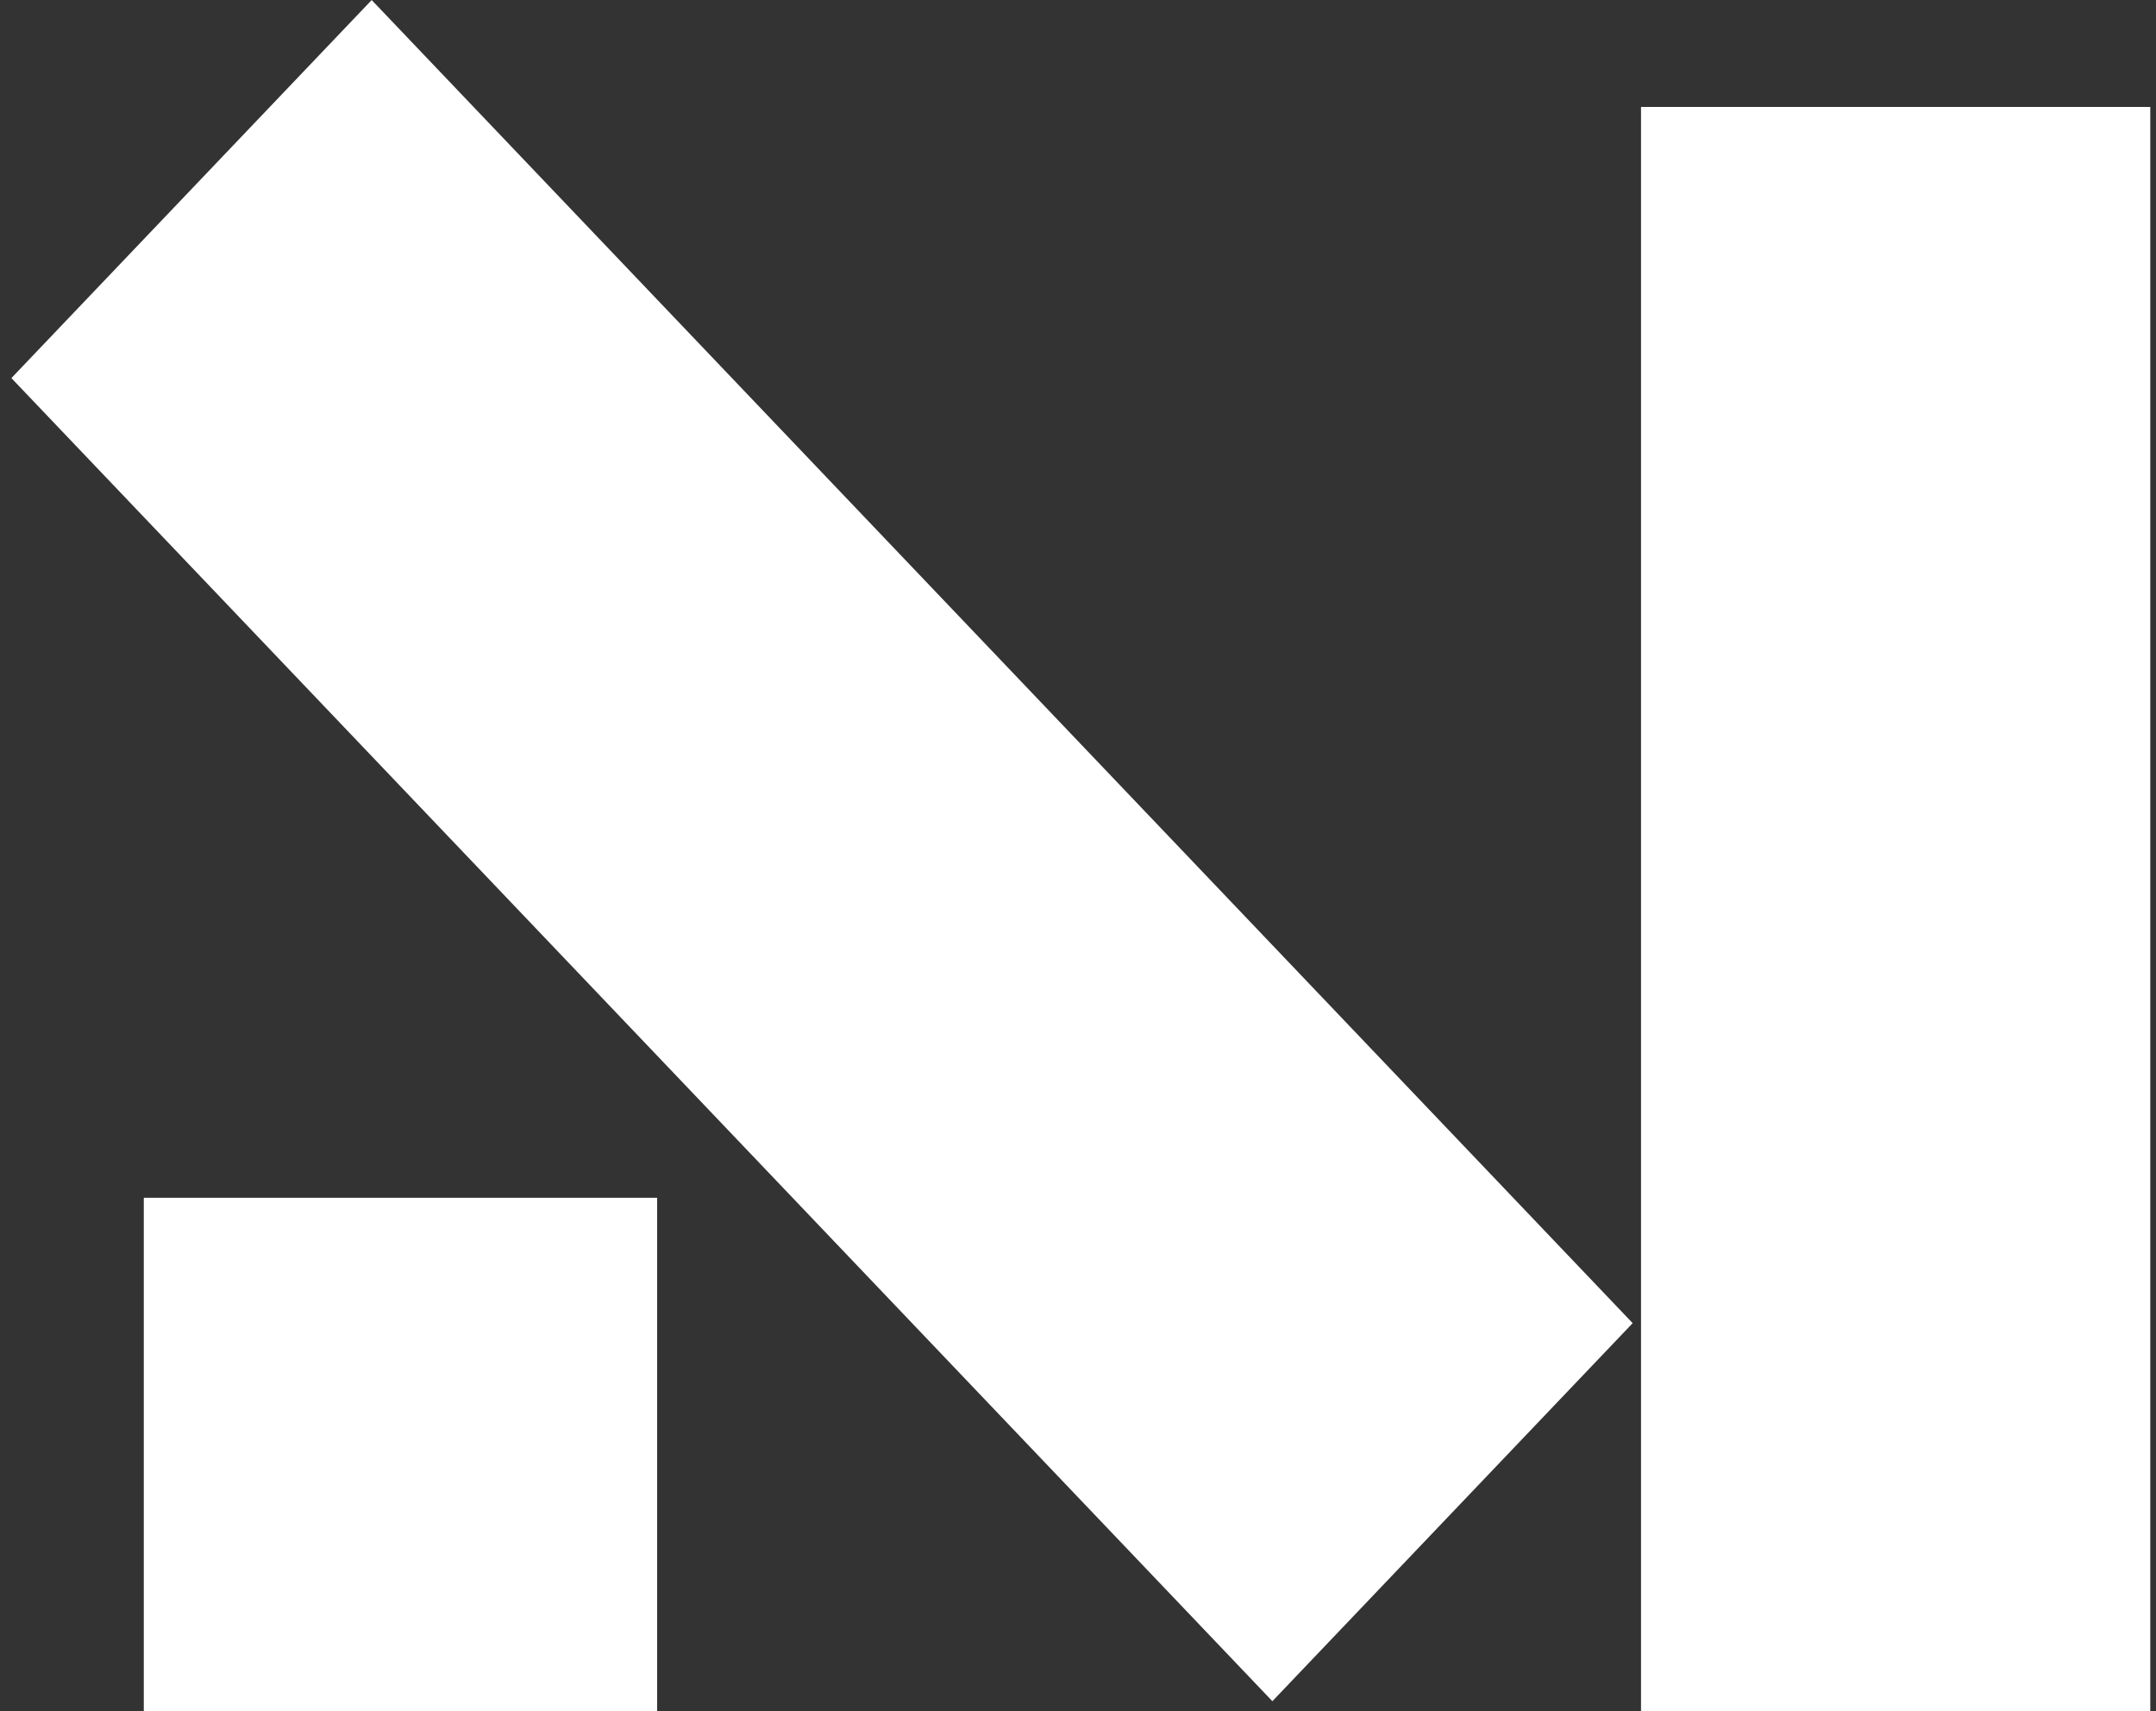 <svg width="63" height="50" viewBox="0 0 63 50" fill="none" xmlns="http://www.w3.org/2000/svg">
<rect x="0" y="0" width="63" height="50" fill="#333333" stroke="none"/>
<rect x="47.952" y="3.125" width="14.881" height="46.875" fill="white"/>
<rect x="4.202" y="35" width="15" height="15" fill="white"/>
<rect width="15.258" height="53.401" transform="matrix(0.69 -0.724 0.69 0.724 0.333 11.048)" fill="white"/>
</svg>
